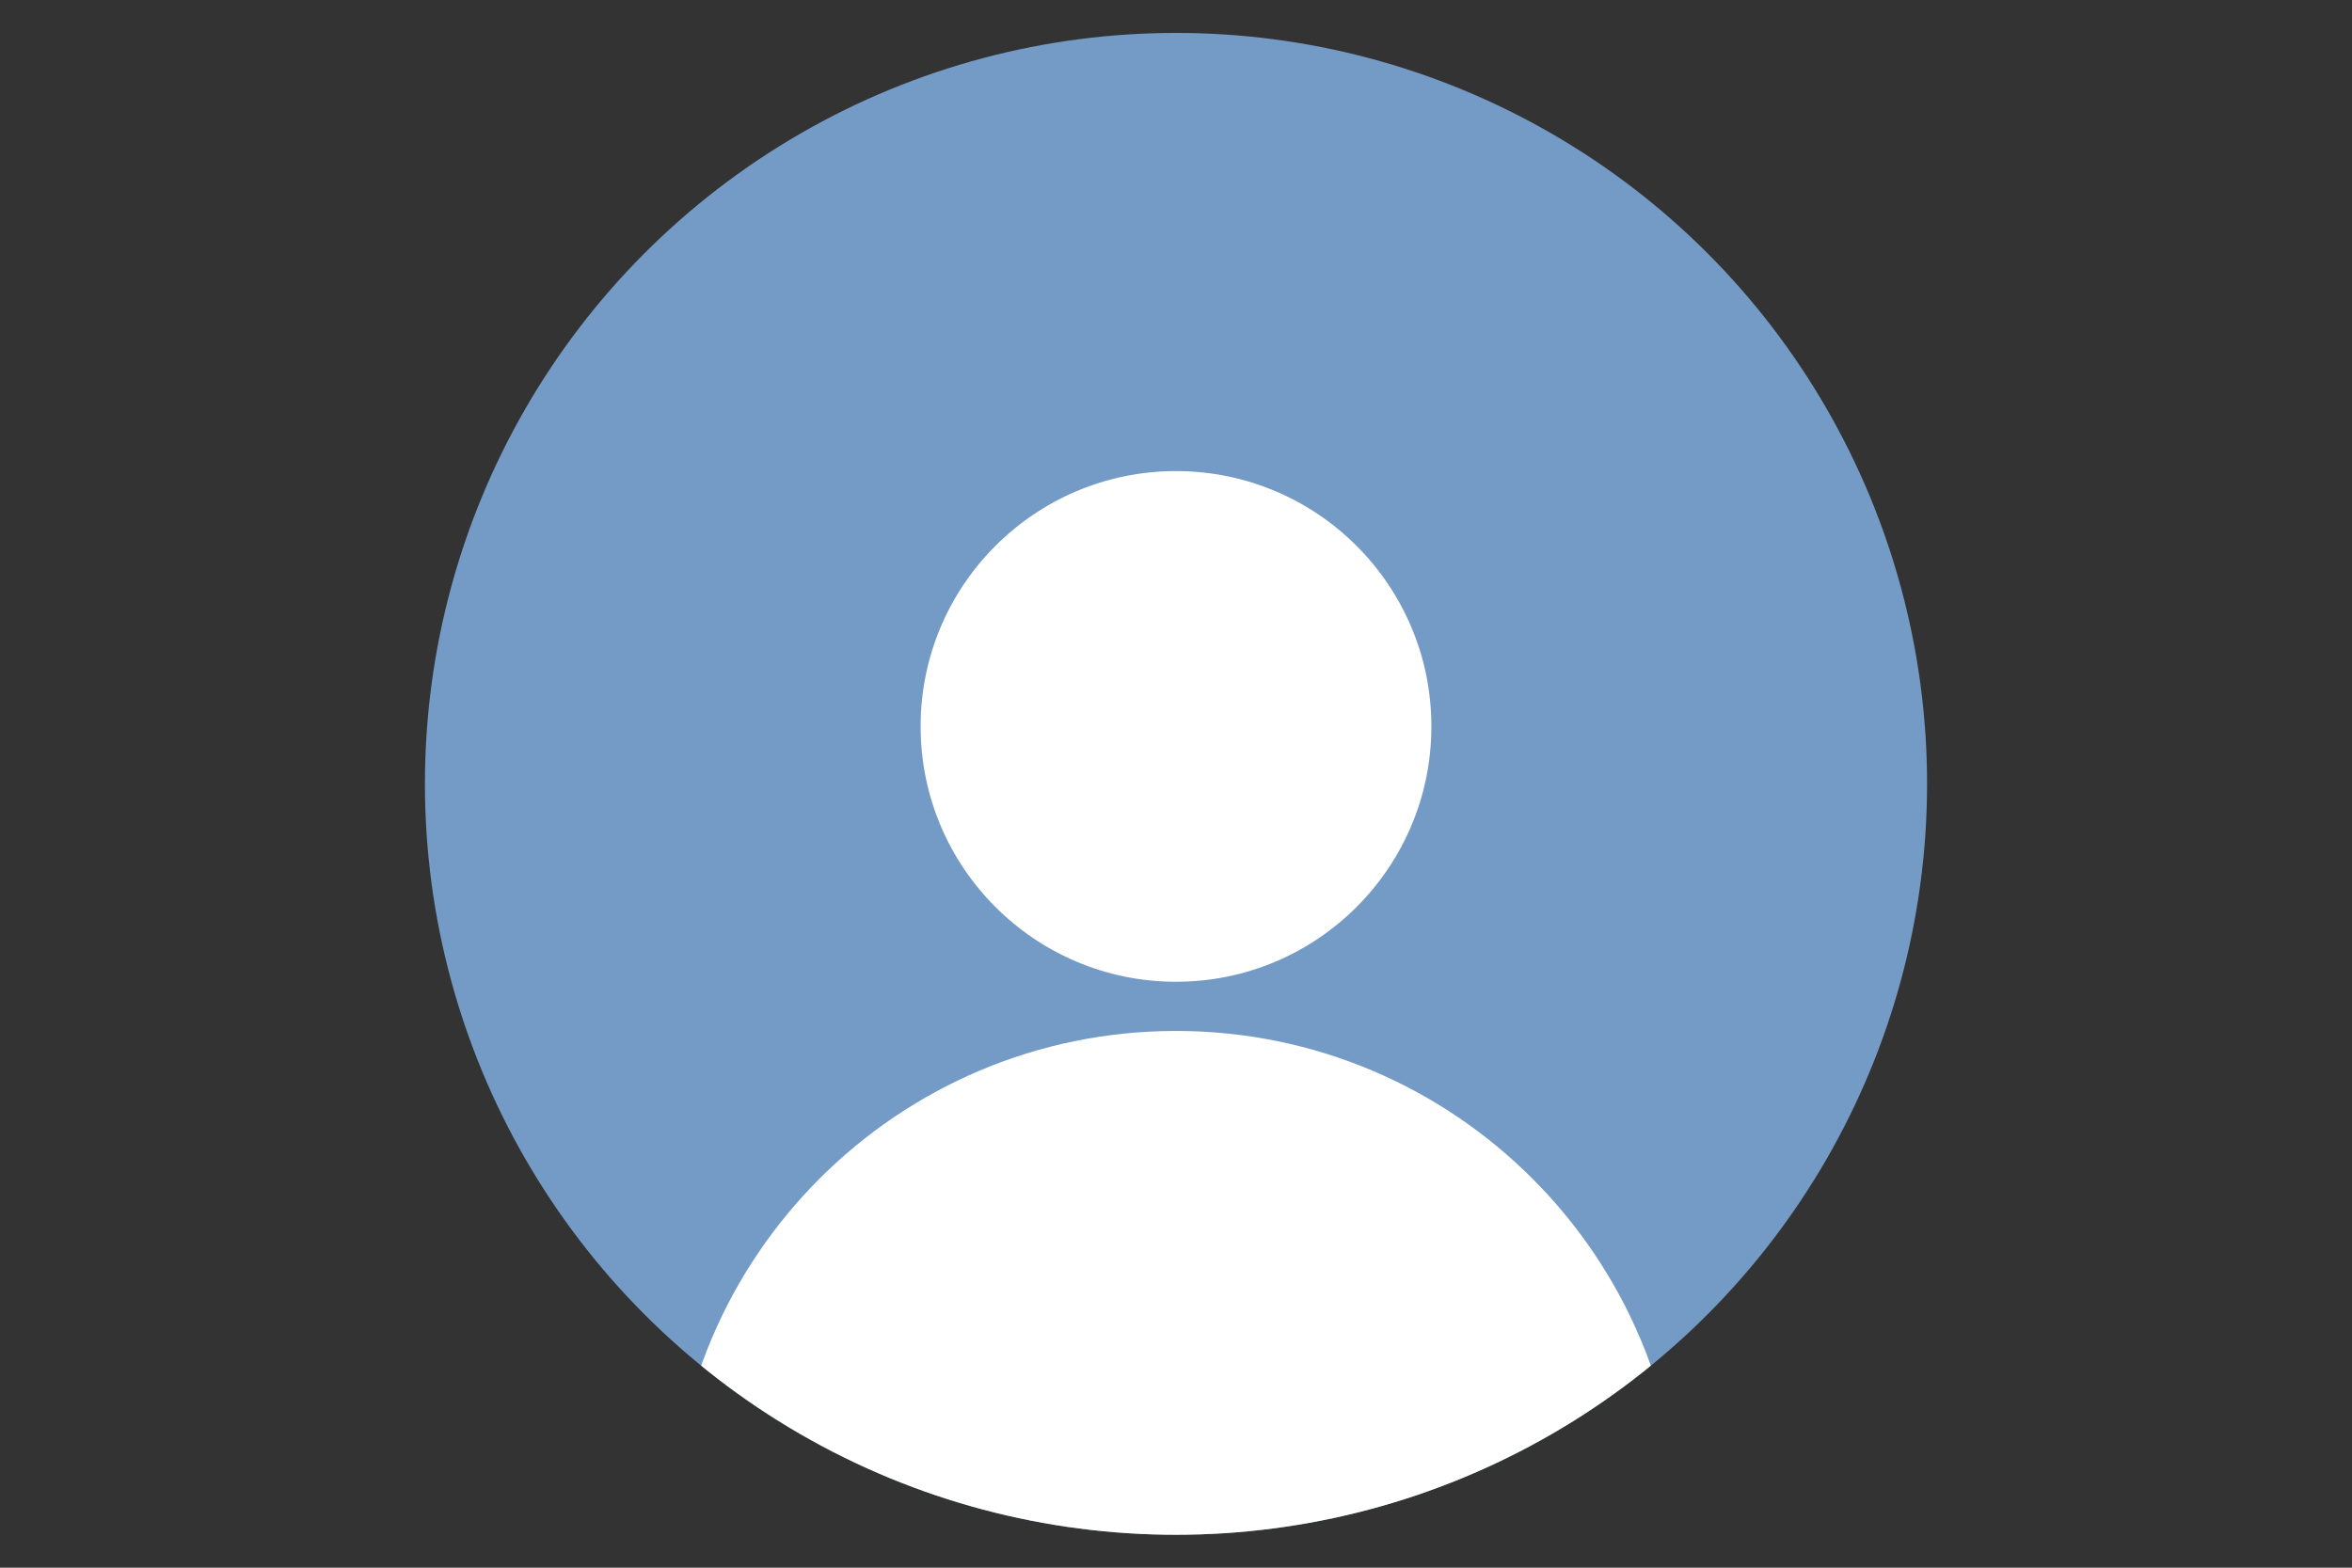 <?xml version="1.0" encoding="utf-8"?>
<!-- Generator: Adobe Illustrator 26.0.1, SVG Export Plug-In . SVG Version: 6.00 Build 0)  -->
<svg version="1.1" id="Capa_1" xmlns="http://www.w3.org/2000/svg" xmlns:xlink="http://www.w3.org/1999/xlink" x="0px" y="0px"
	 viewBox="0 0 1200 800" style="enable-background:new 0 0 1200 800;" xml:space="preserve">
<rect x="0" y="0" width="1200" height="800" fill="#333333" stroke="none"/>
<style type="text/css">
	.st0{fill:#739BC6;}
	.st1{clip-path:url(#SVGID_00000116224151267106616770000005744729716685179799_);}
	.st2{fill:#FFFFFF;}
	.st3{clip-path:url(#SVGID_00000116224151267106616770000005744729716685179799_);fill:#FFFFFF;}
</style>
<g>
	<circle class="st0" cx="600" cy="400" r="383.2"/>
	<g>
		<g>
			<defs>
				<circle id="SVGID_1_" cx="600" cy="400" r="383.2"/>
			</defs>
			<clipPath id="SVGID_00000176744499050957210400000012598888150967364536_">
				<use xlink:href="#SVGID_1_"  style="overflow:visible;"/>
			</clipPath>
			<g style="clip-path:url(#SVGID_00000176744499050957210400000012598888150967364536_);">
				<circle class="st2" cx="600" cy="370.7" r="130.3"/>
			</g>
			<path style="clip-path:url(#SVGID_00000176744499050957210400000012598888150967364536_);fill:#FFFFFF;" d="M342.9,783.2
				c0-142,115.1-257.1,257.1-257.1s257.1,115.1,257.1,257.1"/>
		</g>
	</g>
</g>
</svg>
